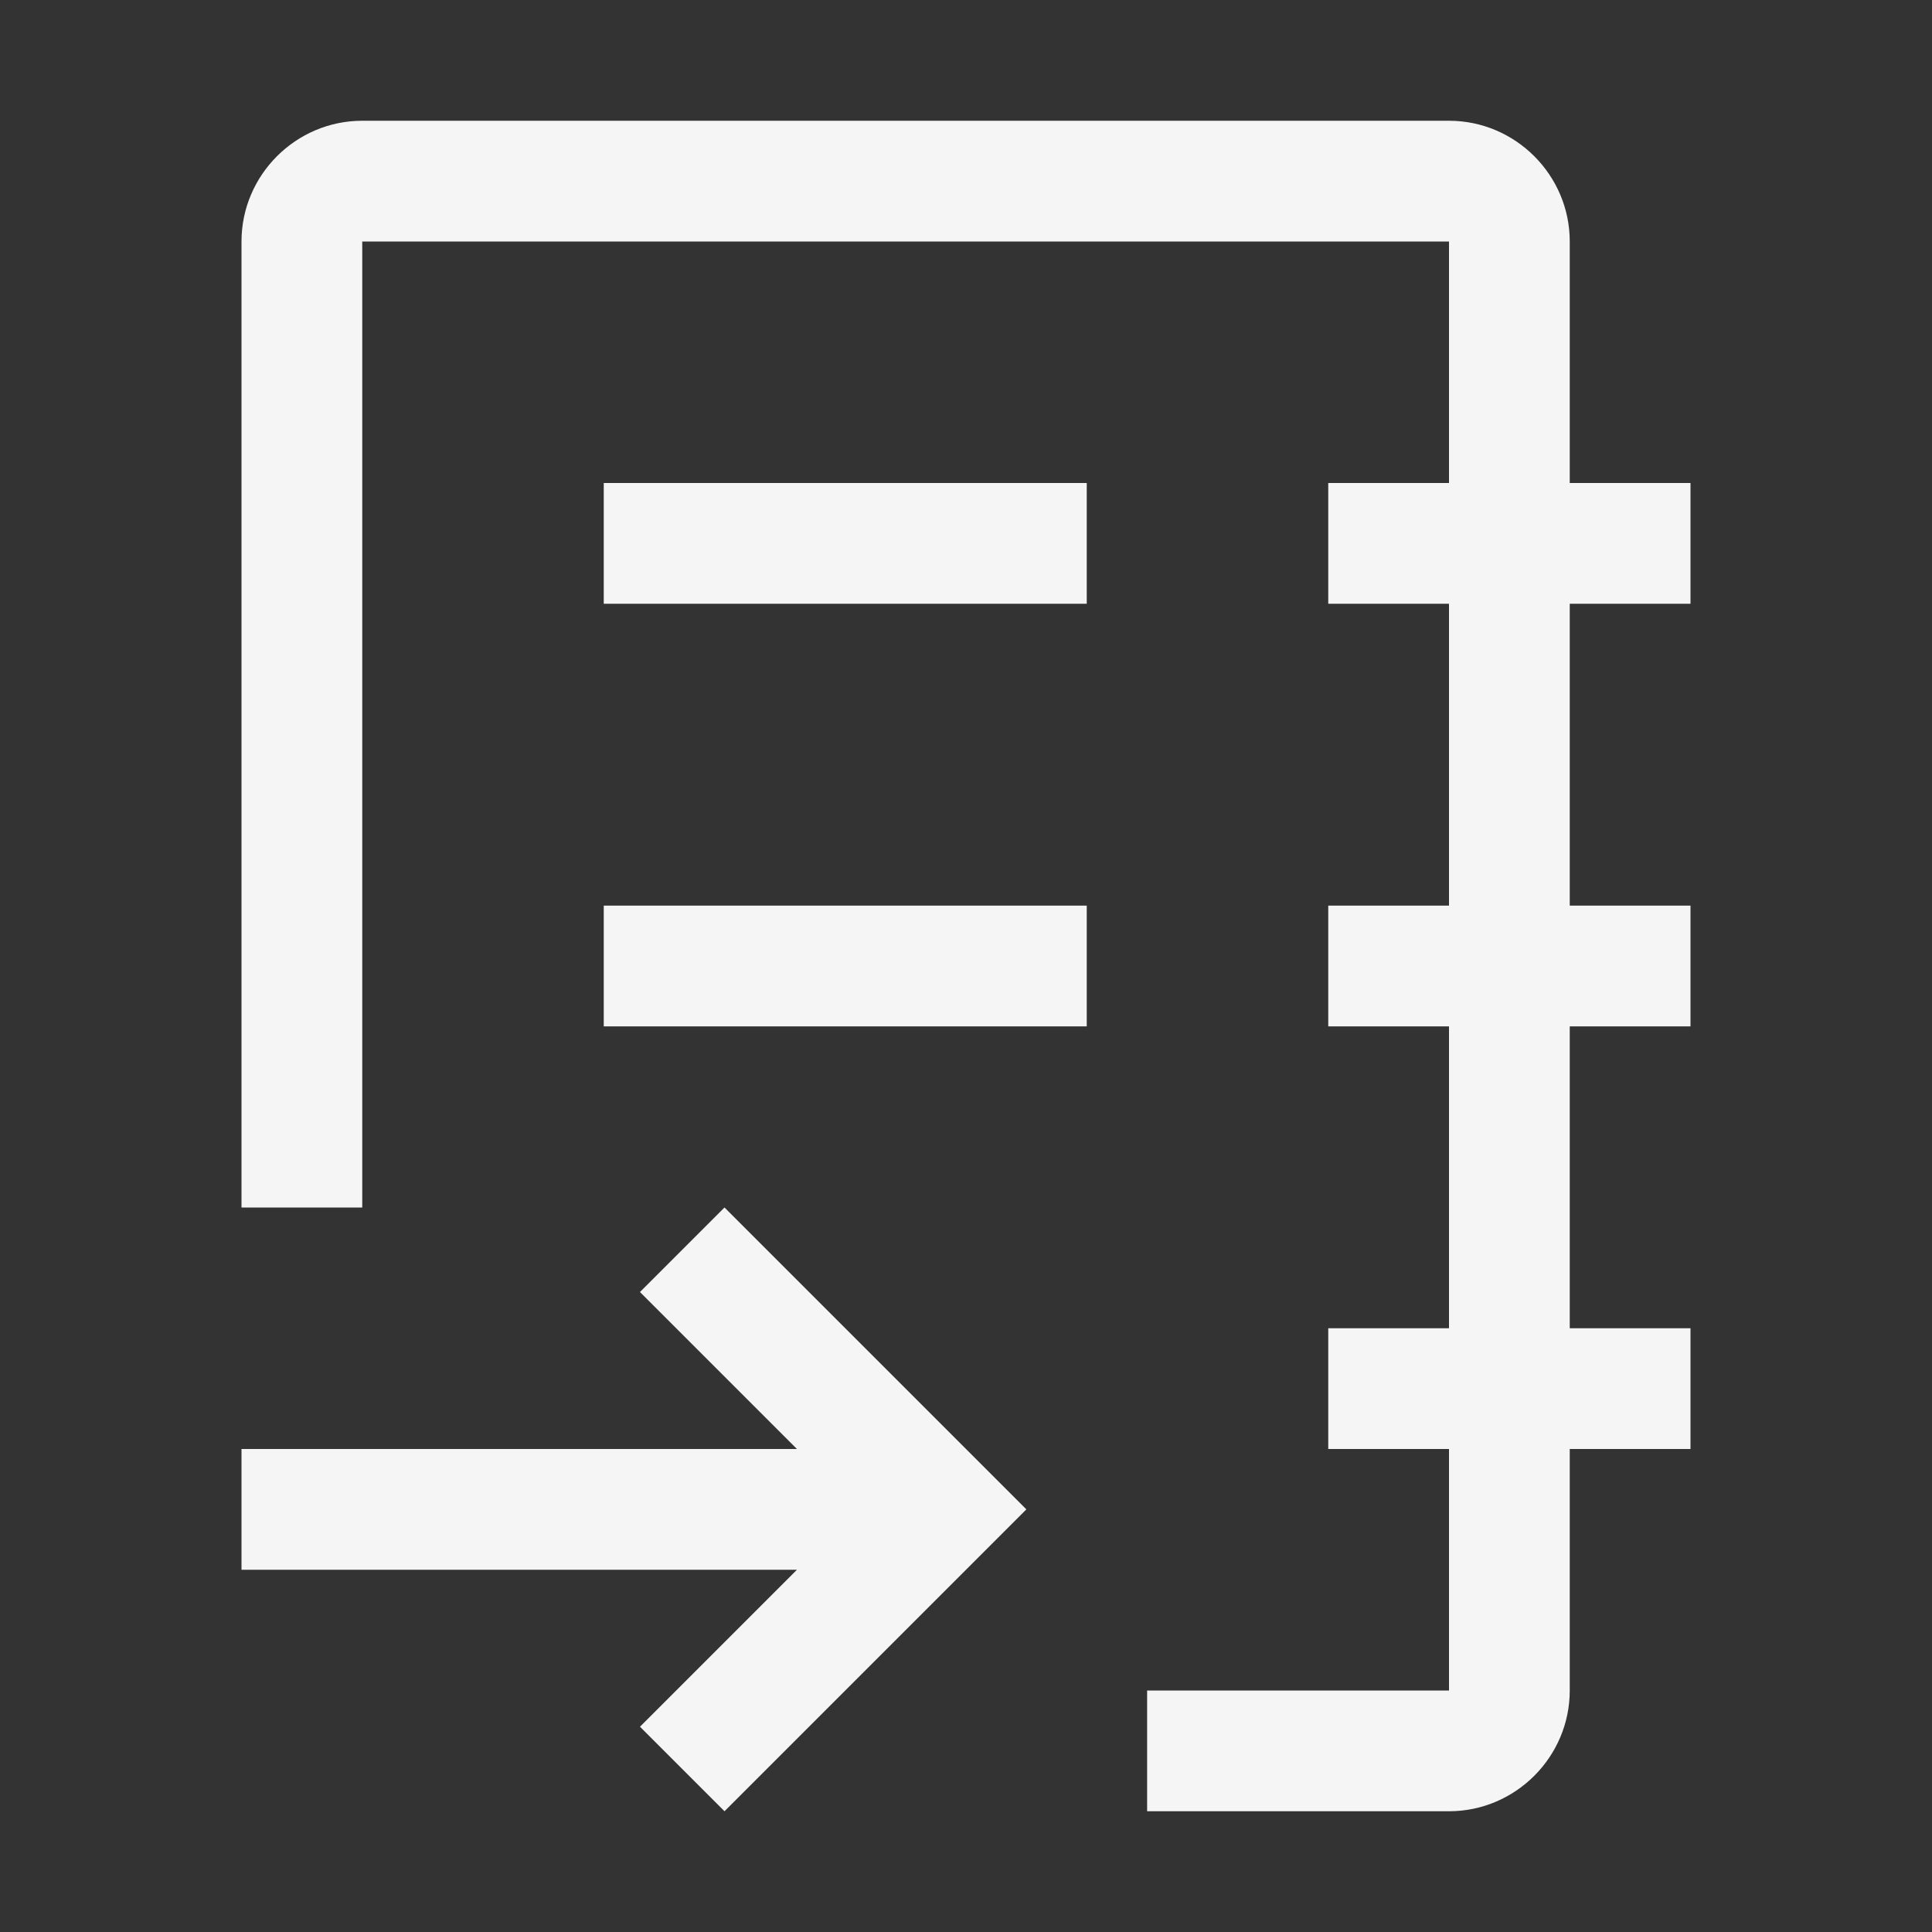 <svg width="24" height="24" viewBox="0 0 24 24" fill="none" xmlns="http://www.w3.org/2000/svg">
<rect x="0" y="0" width="24" height="24" fill="#333333" stroke="none"/>
<path d="M9 15L7.95 16.05L9.9 18H3V19.5H9.9L7.95 21.45L9 22.5L12.75 18.75L9 15ZM13.5 11.25H7.5V12.75H13.5V11.25ZM13.5 6H7.5V7.5H13.5V6Z" fill="#F5F5F5"/>
<path d="M14.25 21H18V18H16.5V16.5H18V12.75H16.5V11.25H18V7.5H16.5V6H18V3H4.5V15H3V3C3 2.175 3.675 1.5 4.5 1.5H18C18.825 1.5 19.5 2.175 19.5 3V6H21V7.5H19.5V11.25H21V12.75H19.5V16.5H21V18H19.5V21C19.5 21.825 18.825 22.5 18 22.5H14.25V21Z" fill="#F5F5F5"/>
</svg>
